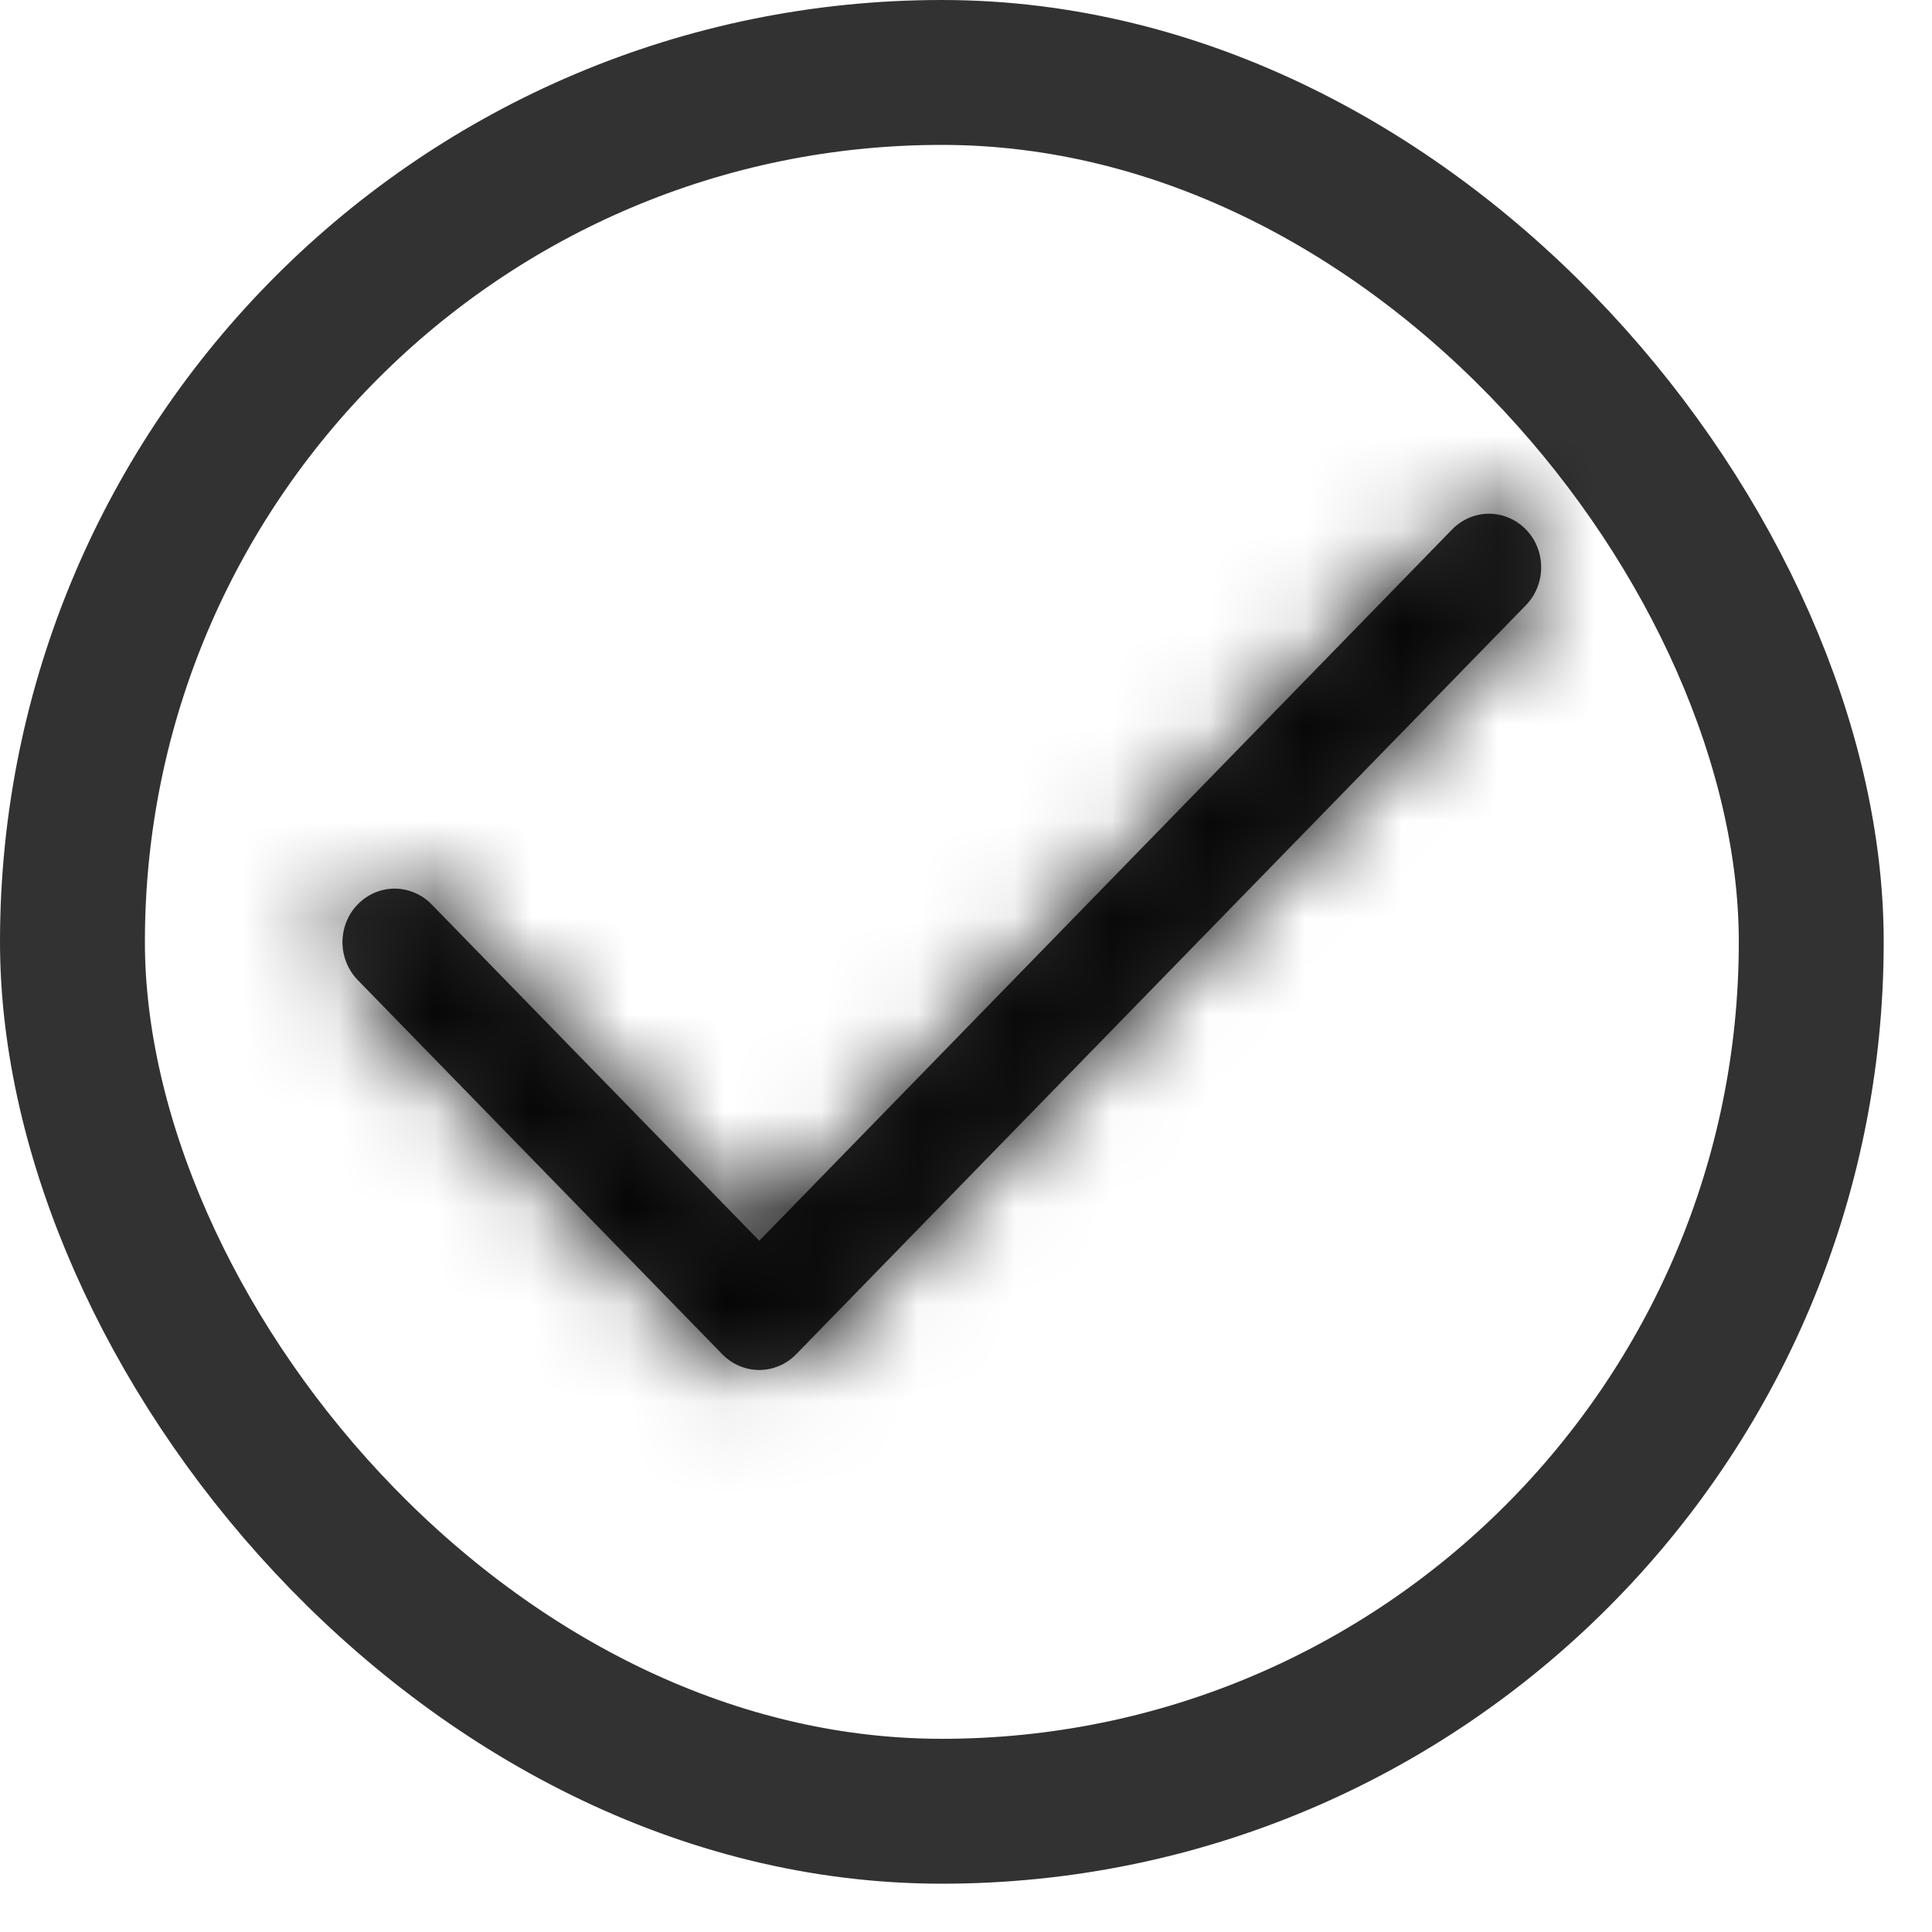 <svg width="20" height="20" viewBox="0 0 20 20" fill="none" xmlns="http://www.w3.org/2000/svg">
<rect x="0.75" y="0.75" width="18" height="18" rx="9" stroke="#323232" stroke-width="1.5"/>
<mask id="path-2-inside-1_3196_999" fill="white">
<path d="M7.86 12.844L4.461 9.355C4.359 9.254 4.222 9.198 4.081 9.199C3.939 9.2 3.804 9.259 3.704 9.361C3.603 9.464 3.547 9.603 3.545 9.749C3.544 9.894 3.599 10.034 3.697 10.139L7.478 14.02C7.579 14.123 7.716 14.182 7.86 14.182C8.003 14.182 8.14 14.123 8.241 14.02L15.803 6.258C15.901 6.153 15.956 6.013 15.954 5.868C15.953 5.722 15.896 5.583 15.796 5.481C15.696 5.378 15.561 5.32 15.419 5.318C15.277 5.317 15.141 5.373 15.039 5.474L7.86 12.844Z"/>
</mask>
<path d="M7.86 12.844L4.461 9.355C4.359 9.254 4.222 9.198 4.081 9.199C3.939 9.2 3.804 9.259 3.704 9.361C3.603 9.464 3.547 9.603 3.545 9.749C3.544 9.894 3.599 10.034 3.697 10.139L7.478 14.02C7.579 14.123 7.716 14.182 7.86 14.182C8.003 14.182 8.14 14.123 8.241 14.02L15.803 6.258C15.901 6.153 15.956 6.013 15.954 5.868C15.953 5.722 15.896 5.583 15.796 5.481C15.696 5.378 15.561 5.32 15.419 5.318C15.277 5.317 15.141 5.373 15.039 5.474L7.86 12.844Z" fill="#303030"/>
<path d="M7.86 12.844L6.427 14.239L7.86 15.71L9.292 14.239L7.86 12.844ZM4.461 9.355L5.893 7.959L5.881 7.947L5.869 7.934L4.461 9.355ZM3.697 10.139L2.24 11.509L2.252 11.522L2.264 11.534L3.697 10.139ZM7.478 14.02L6.045 15.415L6.045 15.415L7.478 14.02ZM8.241 14.02L9.674 15.415L9.674 15.415L8.241 14.02ZM15.803 6.258L17.235 7.653L17.248 7.641L17.259 7.628L15.803 6.258ZM15.039 5.474L13.631 4.054L13.619 4.066L13.607 4.078L15.039 5.474ZM9.292 11.448L5.893 7.959L3.028 10.75L6.427 14.239L9.292 11.448ZM5.869 7.934C5.394 7.463 4.746 7.193 4.063 7.199L4.099 11.199C3.699 11.203 3.324 11.044 3.053 10.775L5.869 7.934ZM4.063 7.199C3.38 7.205 2.738 7.487 2.271 7.966L5.136 10.757C4.87 11.031 4.498 11.195 4.099 11.199L4.063 7.199ZM2.271 7.966C1.806 8.443 1.551 9.078 1.546 9.732L5.545 9.766C5.542 10.128 5.401 10.485 5.136 10.757L2.271 7.966ZM1.546 9.732C1.54 10.385 1.784 11.024 2.24 11.509L5.154 8.768C5.413 9.044 5.548 9.403 5.545 9.766L1.546 9.732ZM2.264 11.534L6.045 15.415L8.91 12.624L5.13 8.743L2.264 11.534ZM6.045 15.415C6.517 15.9 7.169 16.182 7.86 16.182V12.182C8.264 12.182 8.641 12.347 8.91 12.624L6.045 15.415ZM7.86 16.182C8.55 16.182 9.202 15.9 9.674 15.415L6.809 12.624C7.079 12.347 7.455 12.182 7.86 12.182V16.182ZM9.674 15.415L17.235 7.653L14.37 4.862L6.809 12.624L9.674 15.415ZM17.259 7.628C17.716 7.143 17.96 6.504 17.954 5.851L13.955 5.885C13.951 5.522 14.087 5.163 14.346 4.887L17.259 7.628ZM17.954 5.851C17.949 5.197 17.694 4.562 17.229 4.085L14.364 6.876C14.099 6.604 13.958 6.247 13.955 5.885L17.954 5.851ZM17.229 4.085C16.762 3.606 16.12 3.324 15.437 3.318L15.401 7.318C15.002 7.315 14.63 7.15 14.364 6.876L17.229 4.085ZM15.437 3.318C14.754 3.312 14.106 3.582 13.631 4.054L16.447 6.894C16.176 7.163 15.801 7.322 15.401 7.318L15.437 3.318ZM13.607 4.078L6.427 11.448L9.292 14.239L16.472 6.869L13.607 4.078Z" fill="black" mask="url(#path-2-inside-1_3196_999)"/>
</svg>
